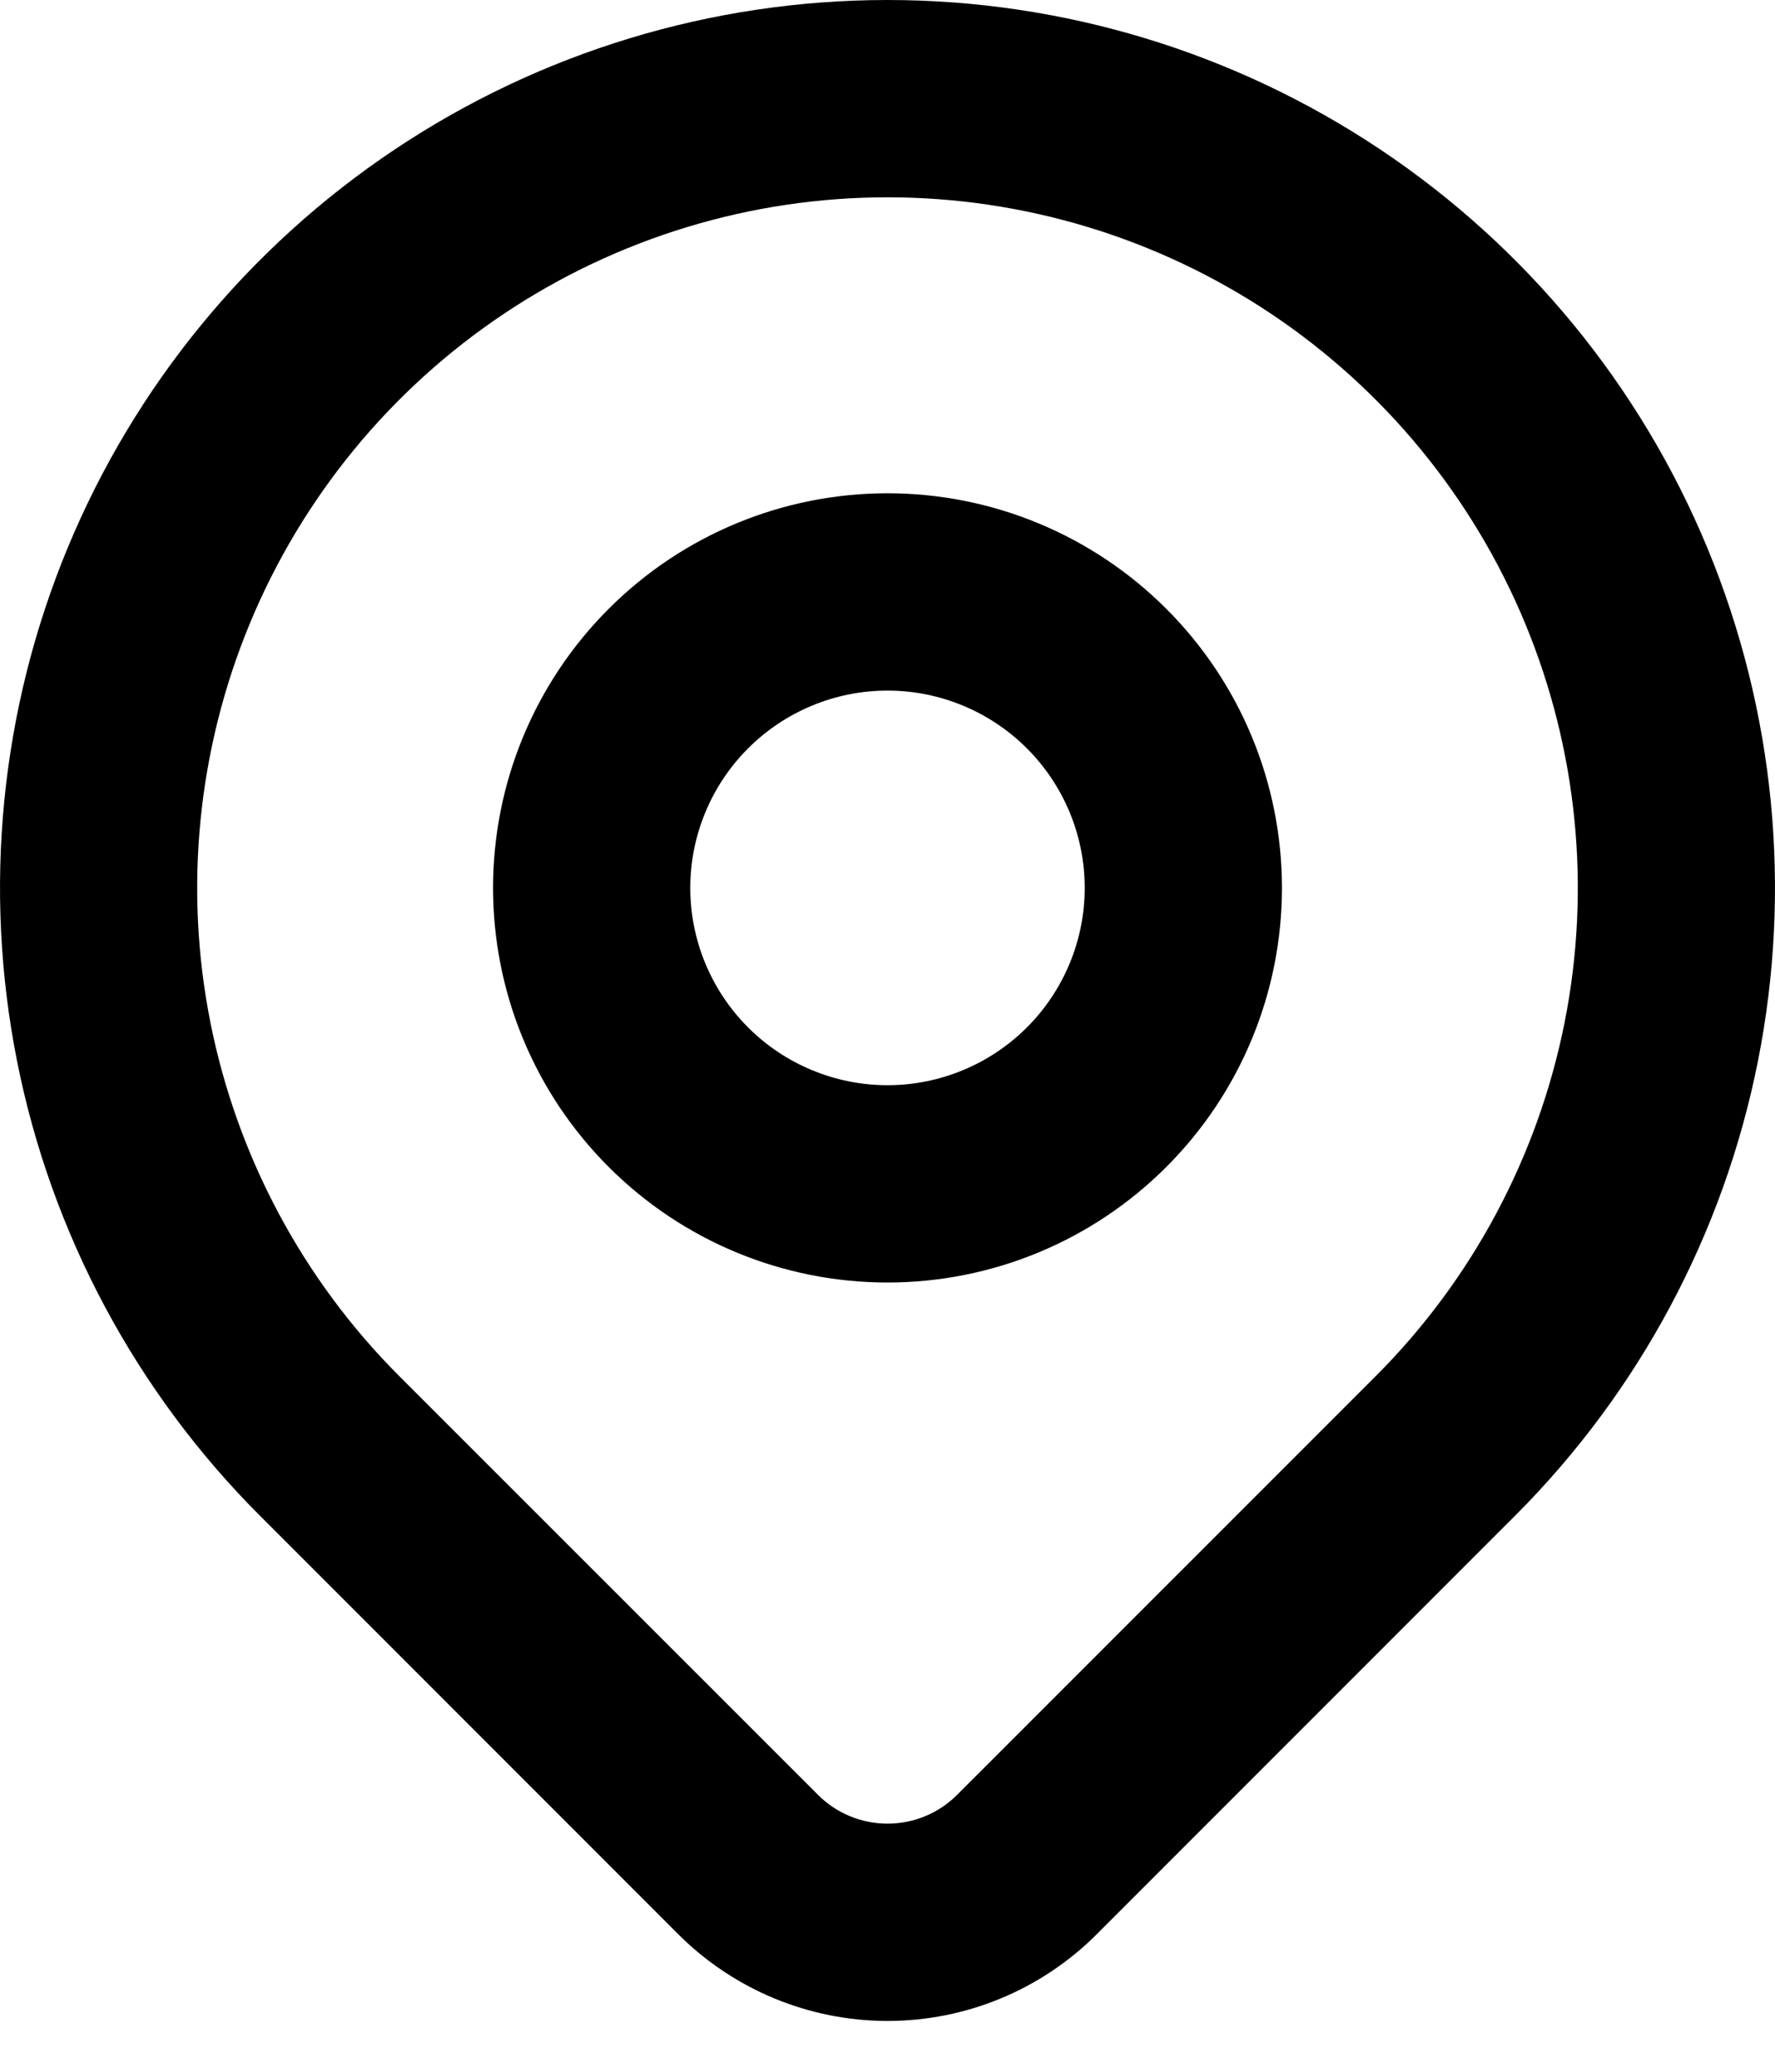 <svg width="18" height="21" viewBox="0 0 18 21" fill="none" xmlns="http://www.w3.org/2000/svg">
<path fill-rule="evenodd" clip-rule="evenodd" d="M9 2C7.616 2 6.262 2.411 5.111 3.18C3.96 3.949 3.063 5.042 2.533 6.321C2.003 7.601 1.864 9.008 2.134 10.366C2.405 11.724 3.071 12.971 4.05 13.95C4.05 13.95 4.05 13.95 4.05 13.95L8.294 18.192C8.481 18.38 8.735 18.485 9.001 18.485C9.266 18.485 9.52 18.38 9.707 18.192L13.95 13.95C13.95 13.95 13.95 13.95 13.95 13.95C14.929 12.971 15.595 11.724 15.866 10.366C16.136 9.008 15.997 7.601 15.467 6.321C14.937 5.042 14.04 3.949 12.889 3.18C11.738 2.411 10.384 2 9 2ZM4 1.517C5.48 0.528 7.22 0 9 0C10.78 0 12.52 0.528 14 1.517C15.48 2.506 16.634 3.912 17.315 5.556C17.996 7.201 18.174 9.01 17.827 10.756C17.48 12.502 16.623 14.105 15.364 15.364L11.121 19.607C10.559 20.169 9.796 20.485 9.001 20.485C8.205 20.485 7.443 20.169 6.88 19.608L2.636 15.364C1.377 14.105 0.52 12.502 0.173 10.756C-0.174 9.01 0.004 7.201 0.685 5.556C1.366 3.912 2.52 2.506 4 1.517ZM6.172 6.172C6.922 5.421 7.939 5 9 5C10.061 5 11.078 5.421 11.828 6.172C12.579 6.922 13 7.939 13 9C13 10.061 12.579 11.078 11.828 11.828C11.078 12.579 10.061 13 9 13C7.939 13 6.922 12.579 6.172 11.828C5.421 11.078 5 10.061 5 9C5 7.939 5.421 6.922 6.172 6.172ZM9 7C8.47 7 7.961 7.211 7.586 7.586C7.211 7.961 7 8.47 7 9C7 9.53 7.211 10.039 7.586 10.414C7.961 10.789 8.47 11 9 11C9.53 11 10.039 10.789 10.414 10.414C10.789 10.039 11 9.53 11 9C11 8.47 10.789 7.961 10.414 7.586C10.039 7.211 9.53 7 9 7Z" fill="black"/>
</svg>

